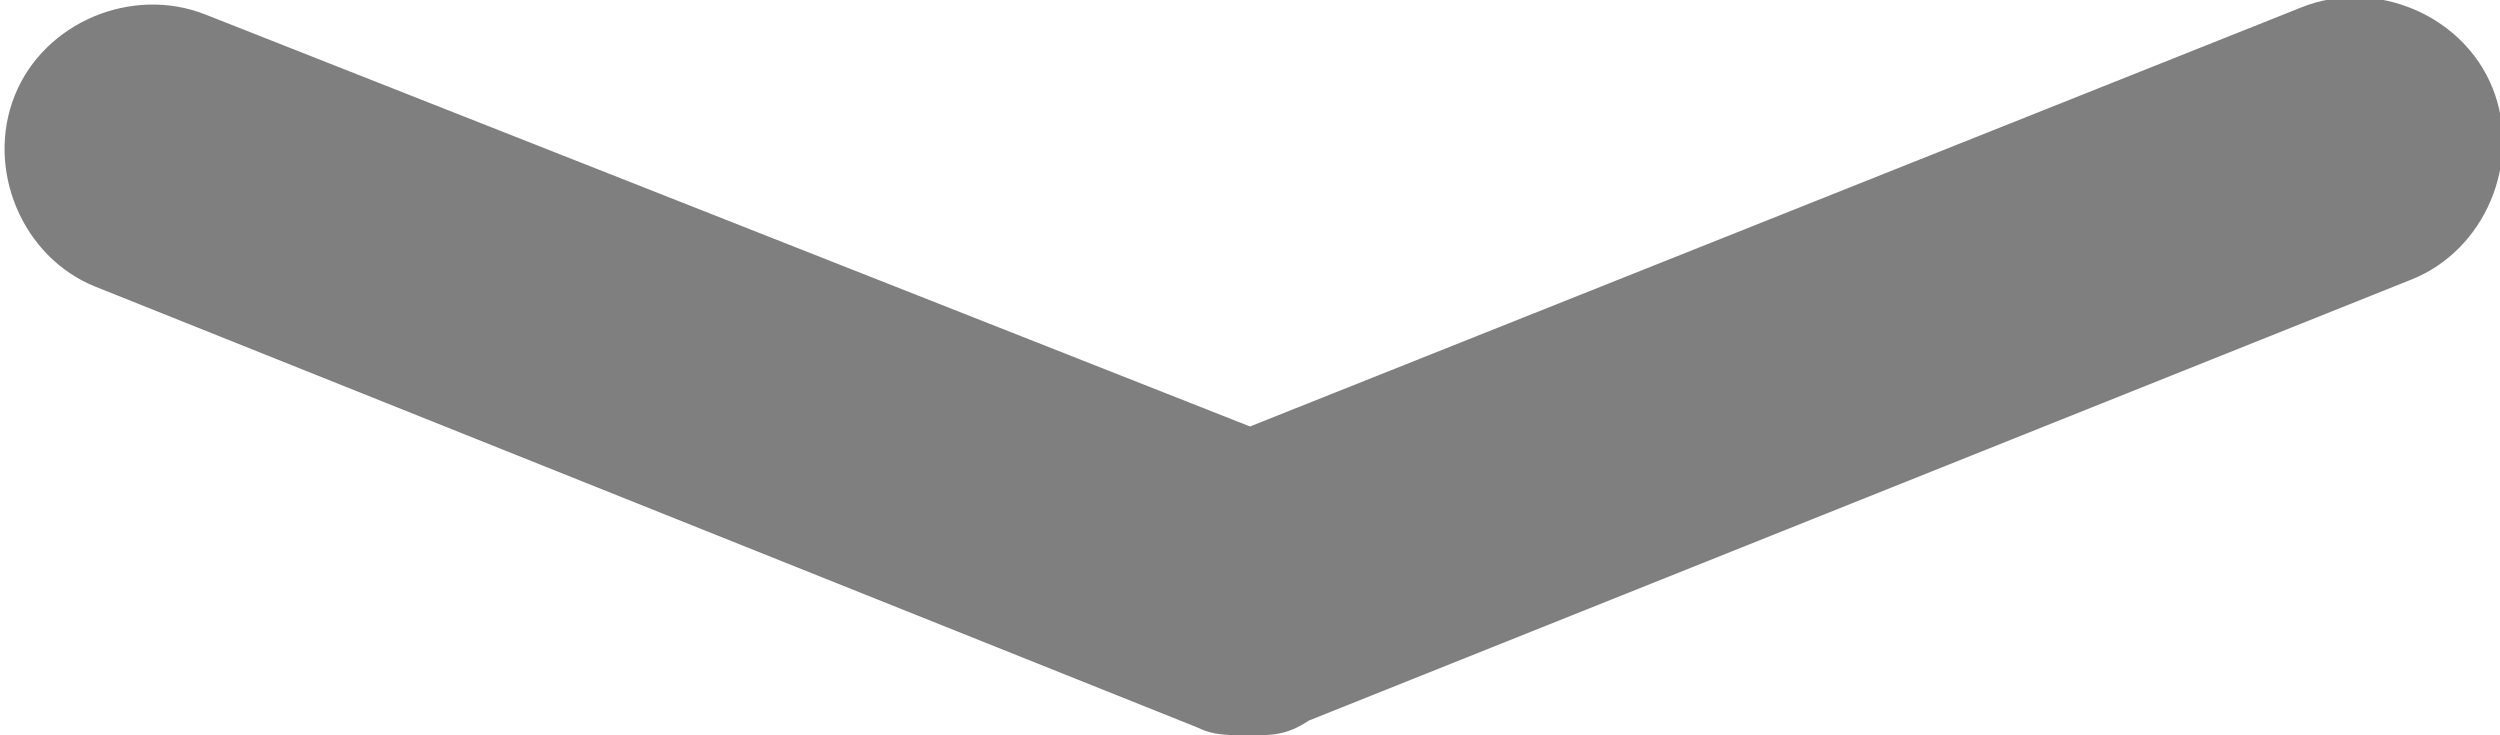 <?xml version="1.0" encoding="utf-8"?>
<!-- Generator: Adobe Illustrator 24.2.1, SVG Export Plug-In . SVG Version: 6.00 Build 0)  -->
<svg version="1.1" id="图层_1" xmlns="http://www.w3.org/2000/svg" xmlns:xlink="http://www.w3.org/1999/xlink" x="0px" y="0px"
	 viewBox="0 0 34 10" style="enable-background:new 0 0 34 10;" xml:space="preserve">
<style type="text/css">
	.st0{opacity:0.5;enable-background:new    ;}
</style>
<path class="st0" d="M17,10c-0.3,0-0.5,0-0.7-0.1l-15-6c-1-0.4-1.5-1.6-1.1-2.6s1.6-1.5,2.6-1.1L17,5.8l14.3-5.7
	c1-0.4,2.2,0.1,2.6,1.1c0.4,1-0.1,2.2-1.1,2.6l-15,6C17.5,10,17.3,10,17,10z"/>
</svg>
